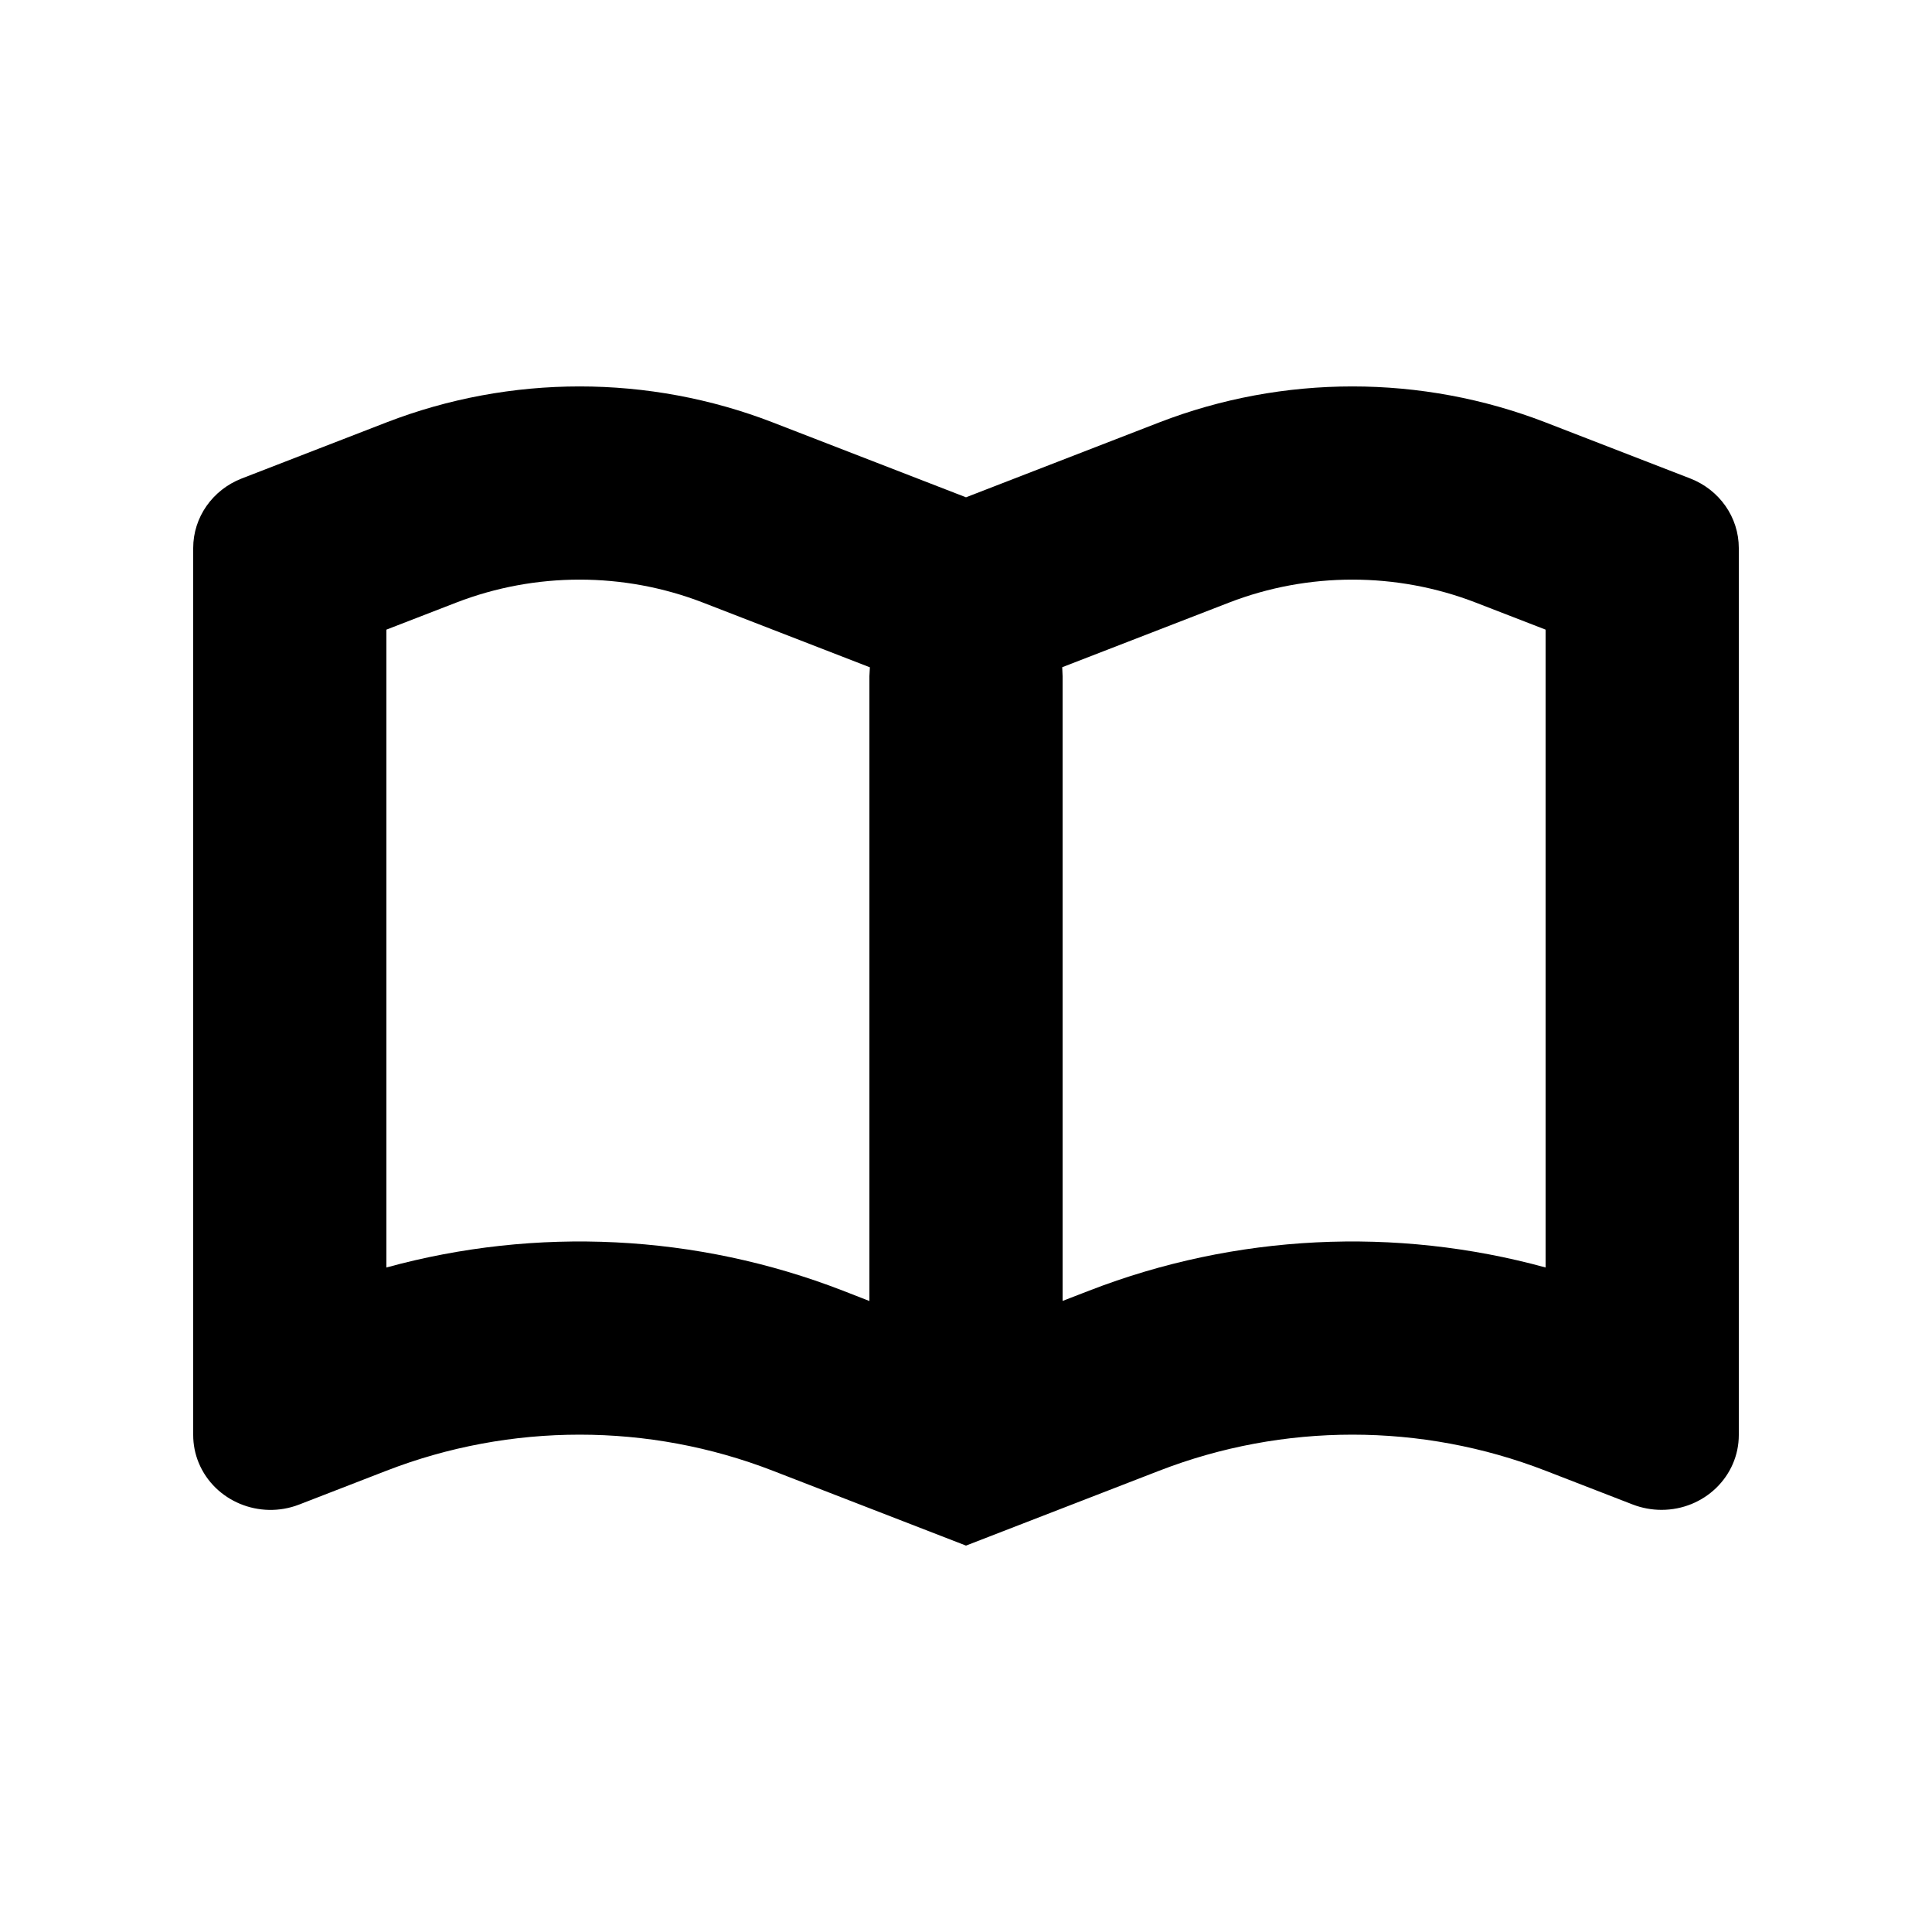 <svg width="20" height="20" viewBox="0 0 20 20" fill="none" xmlns="http://www.w3.org/2000/svg">
<path fill-rule="evenodd" clip-rule="evenodd" d="M8 4.373L10 5.148L12 4.373C13.284 3.876 14.716 3.876 16 4.373L17.497 4.953C17.801 5.071 18 5.356 18 5.673V14.855C18 15.283 17.642 15.63 17.2 15.63C17.098 15.63 16.997 15.611 16.903 15.575L16 15.225C14.716 14.727 13.284 14.727 12 15.225L10 16L8 15.225C6.716 14.727 5.284 14.727 4 15.225L3.097 15.575C2.687 15.734 2.221 15.54 2.057 15.143C2.019 15.051 2 14.954 2 14.855V5.673C2 5.356 2.199 5.071 2.503 4.953L4 4.373C5.284 3.876 6.716 3.876 8 4.373ZM4.723 6.238L4 6.518V13.121C5.552 12.695 7.211 12.774 8.723 13.36L9 13.468V7L9.005 6.908L7.277 6.238C6.458 5.921 5.542 5.921 4.723 6.238ZM12.723 6.238L10.996 6.907L11 7V13.467L11.277 13.36C12.789 12.774 14.448 12.695 16 13.121V6.518L15.277 6.238C14.458 5.921 13.542 5.921 12.723 6.238Z" fill="black"/>
</svg>
